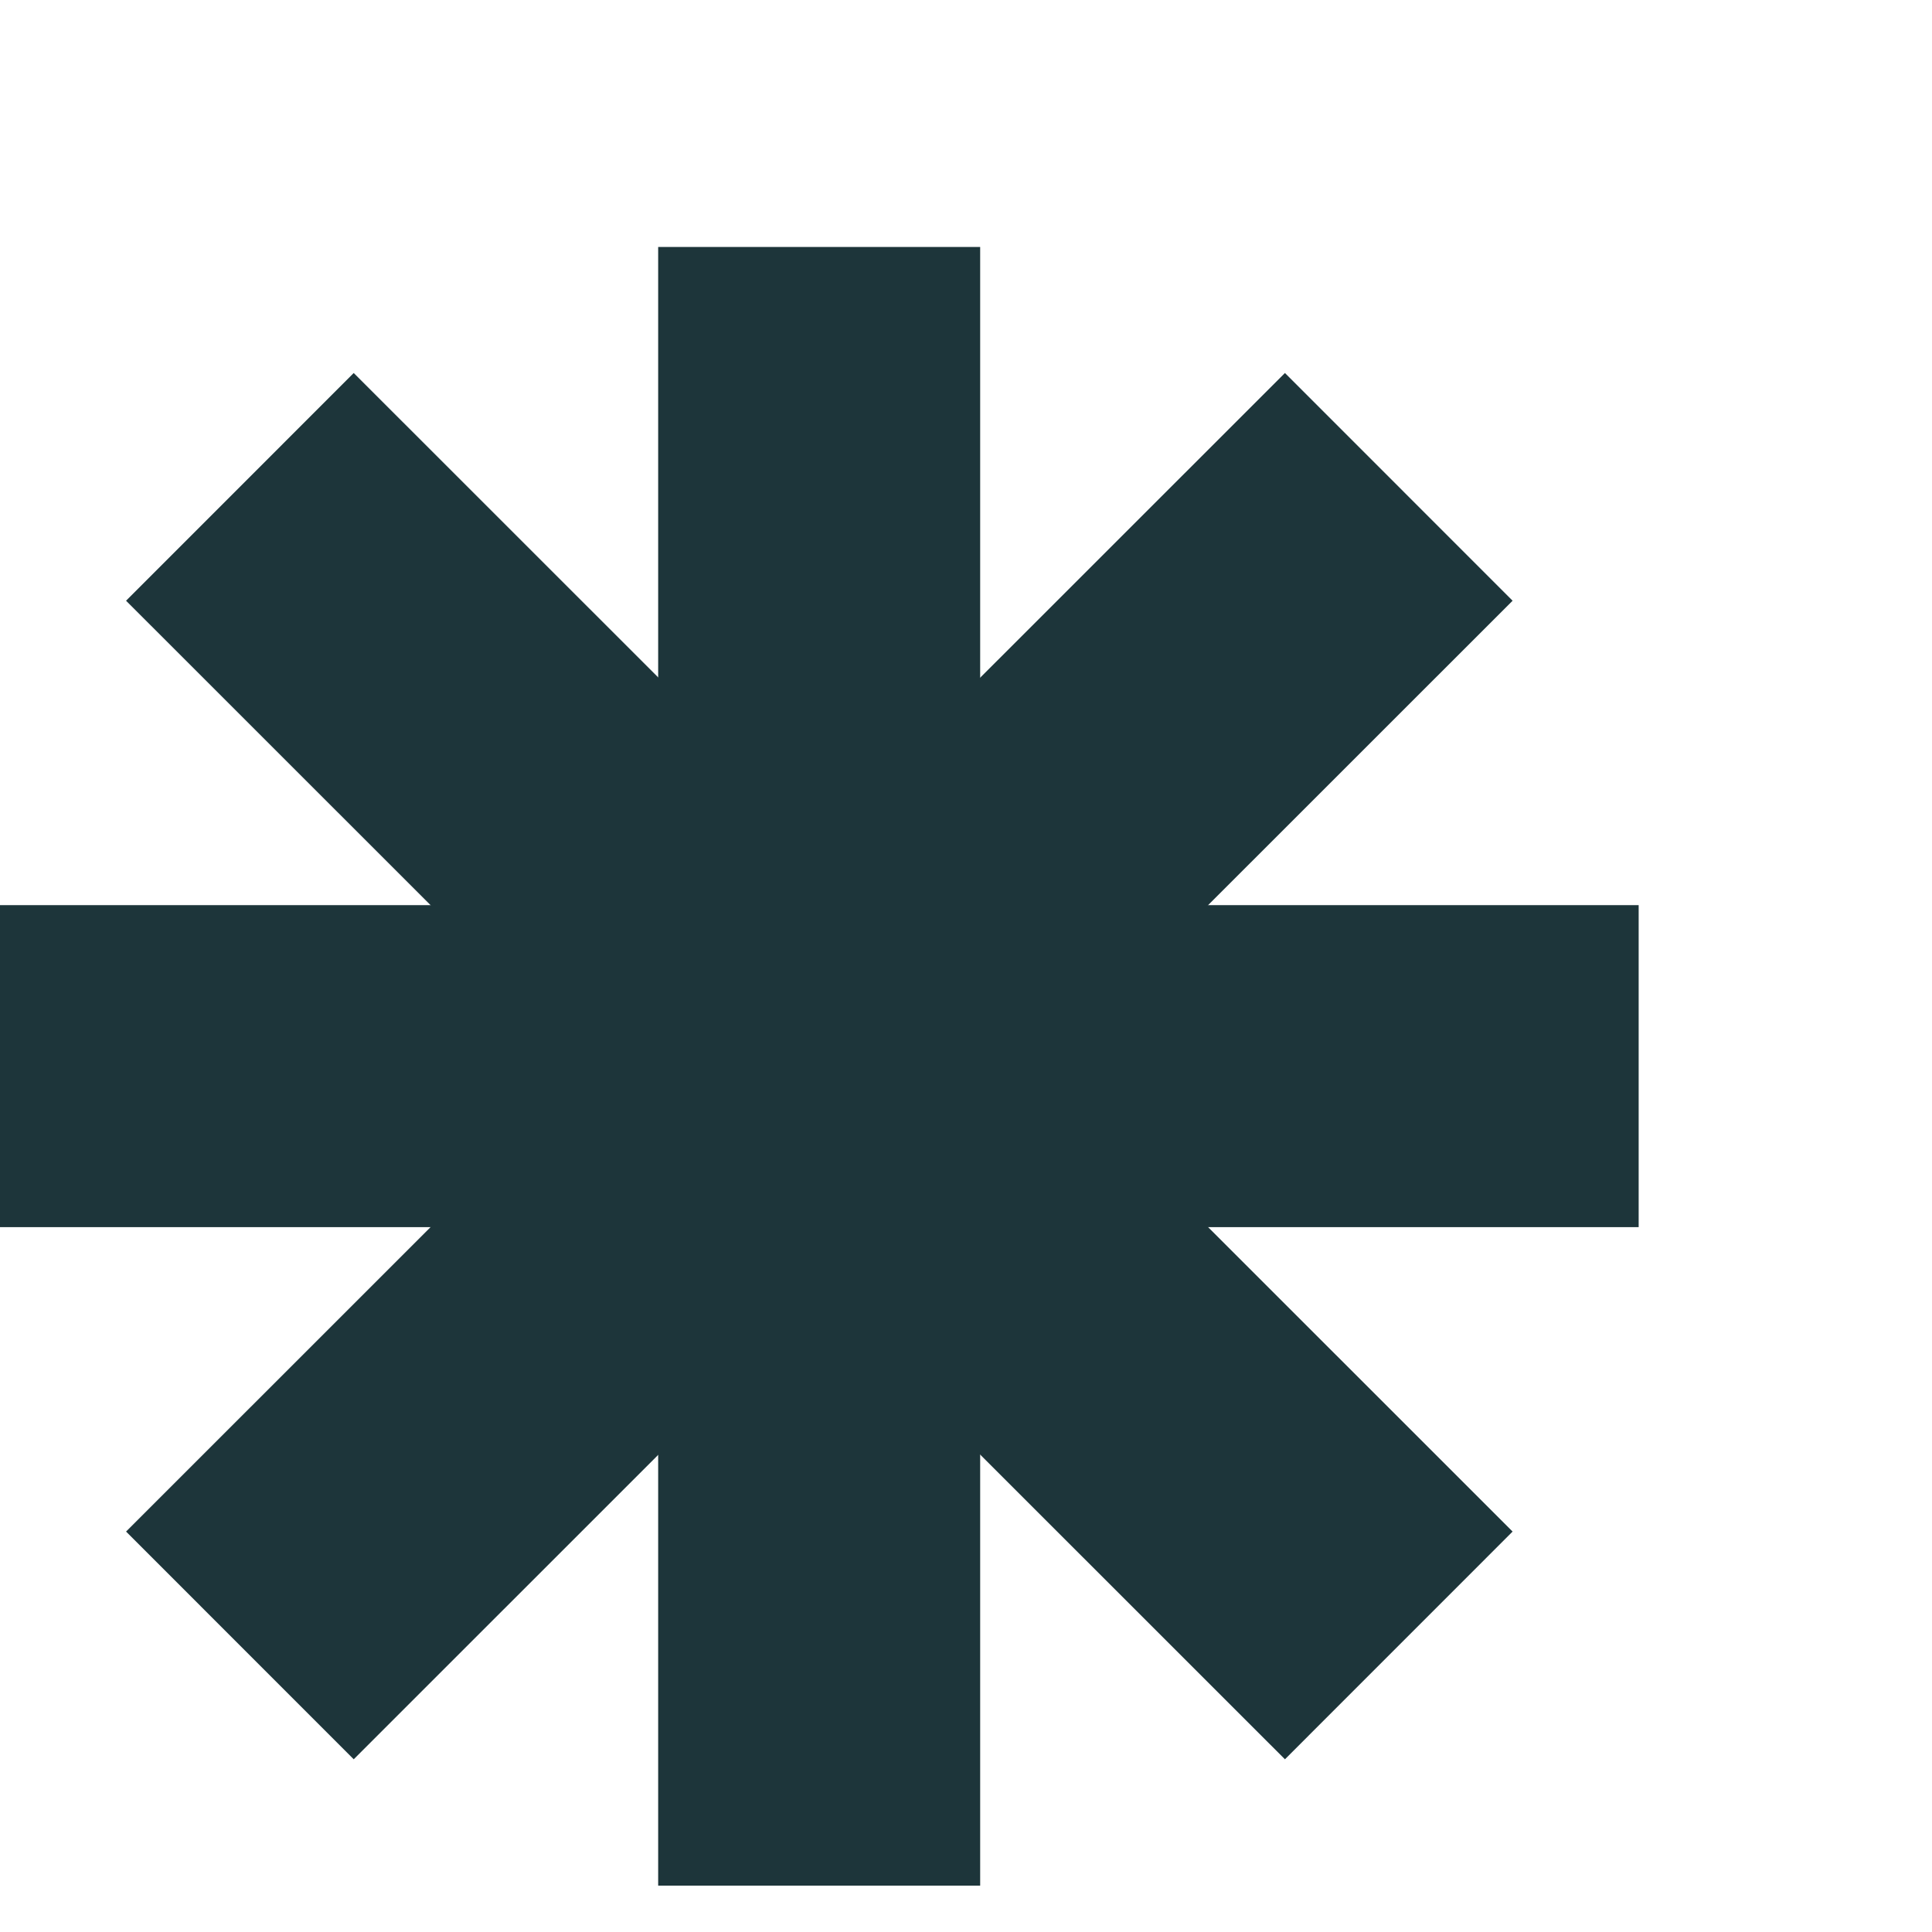 <svg width="6" height="6" viewBox="0 0 6 6" fill="none" xmlns="http://www.w3.org/2000/svg">
<path d="M0.745 1.512L4.344 5.11" stroke="#1D353A"/>
<path d="M4.344 1.512L0.745 5.11" stroke="#1D353A"/>
<path d="M2.544 5.856L2.544 0.767" stroke="#1D353A"/>
<path d="M0 3.311L5.089 3.311" stroke="#1D353A"/>
</svg>
